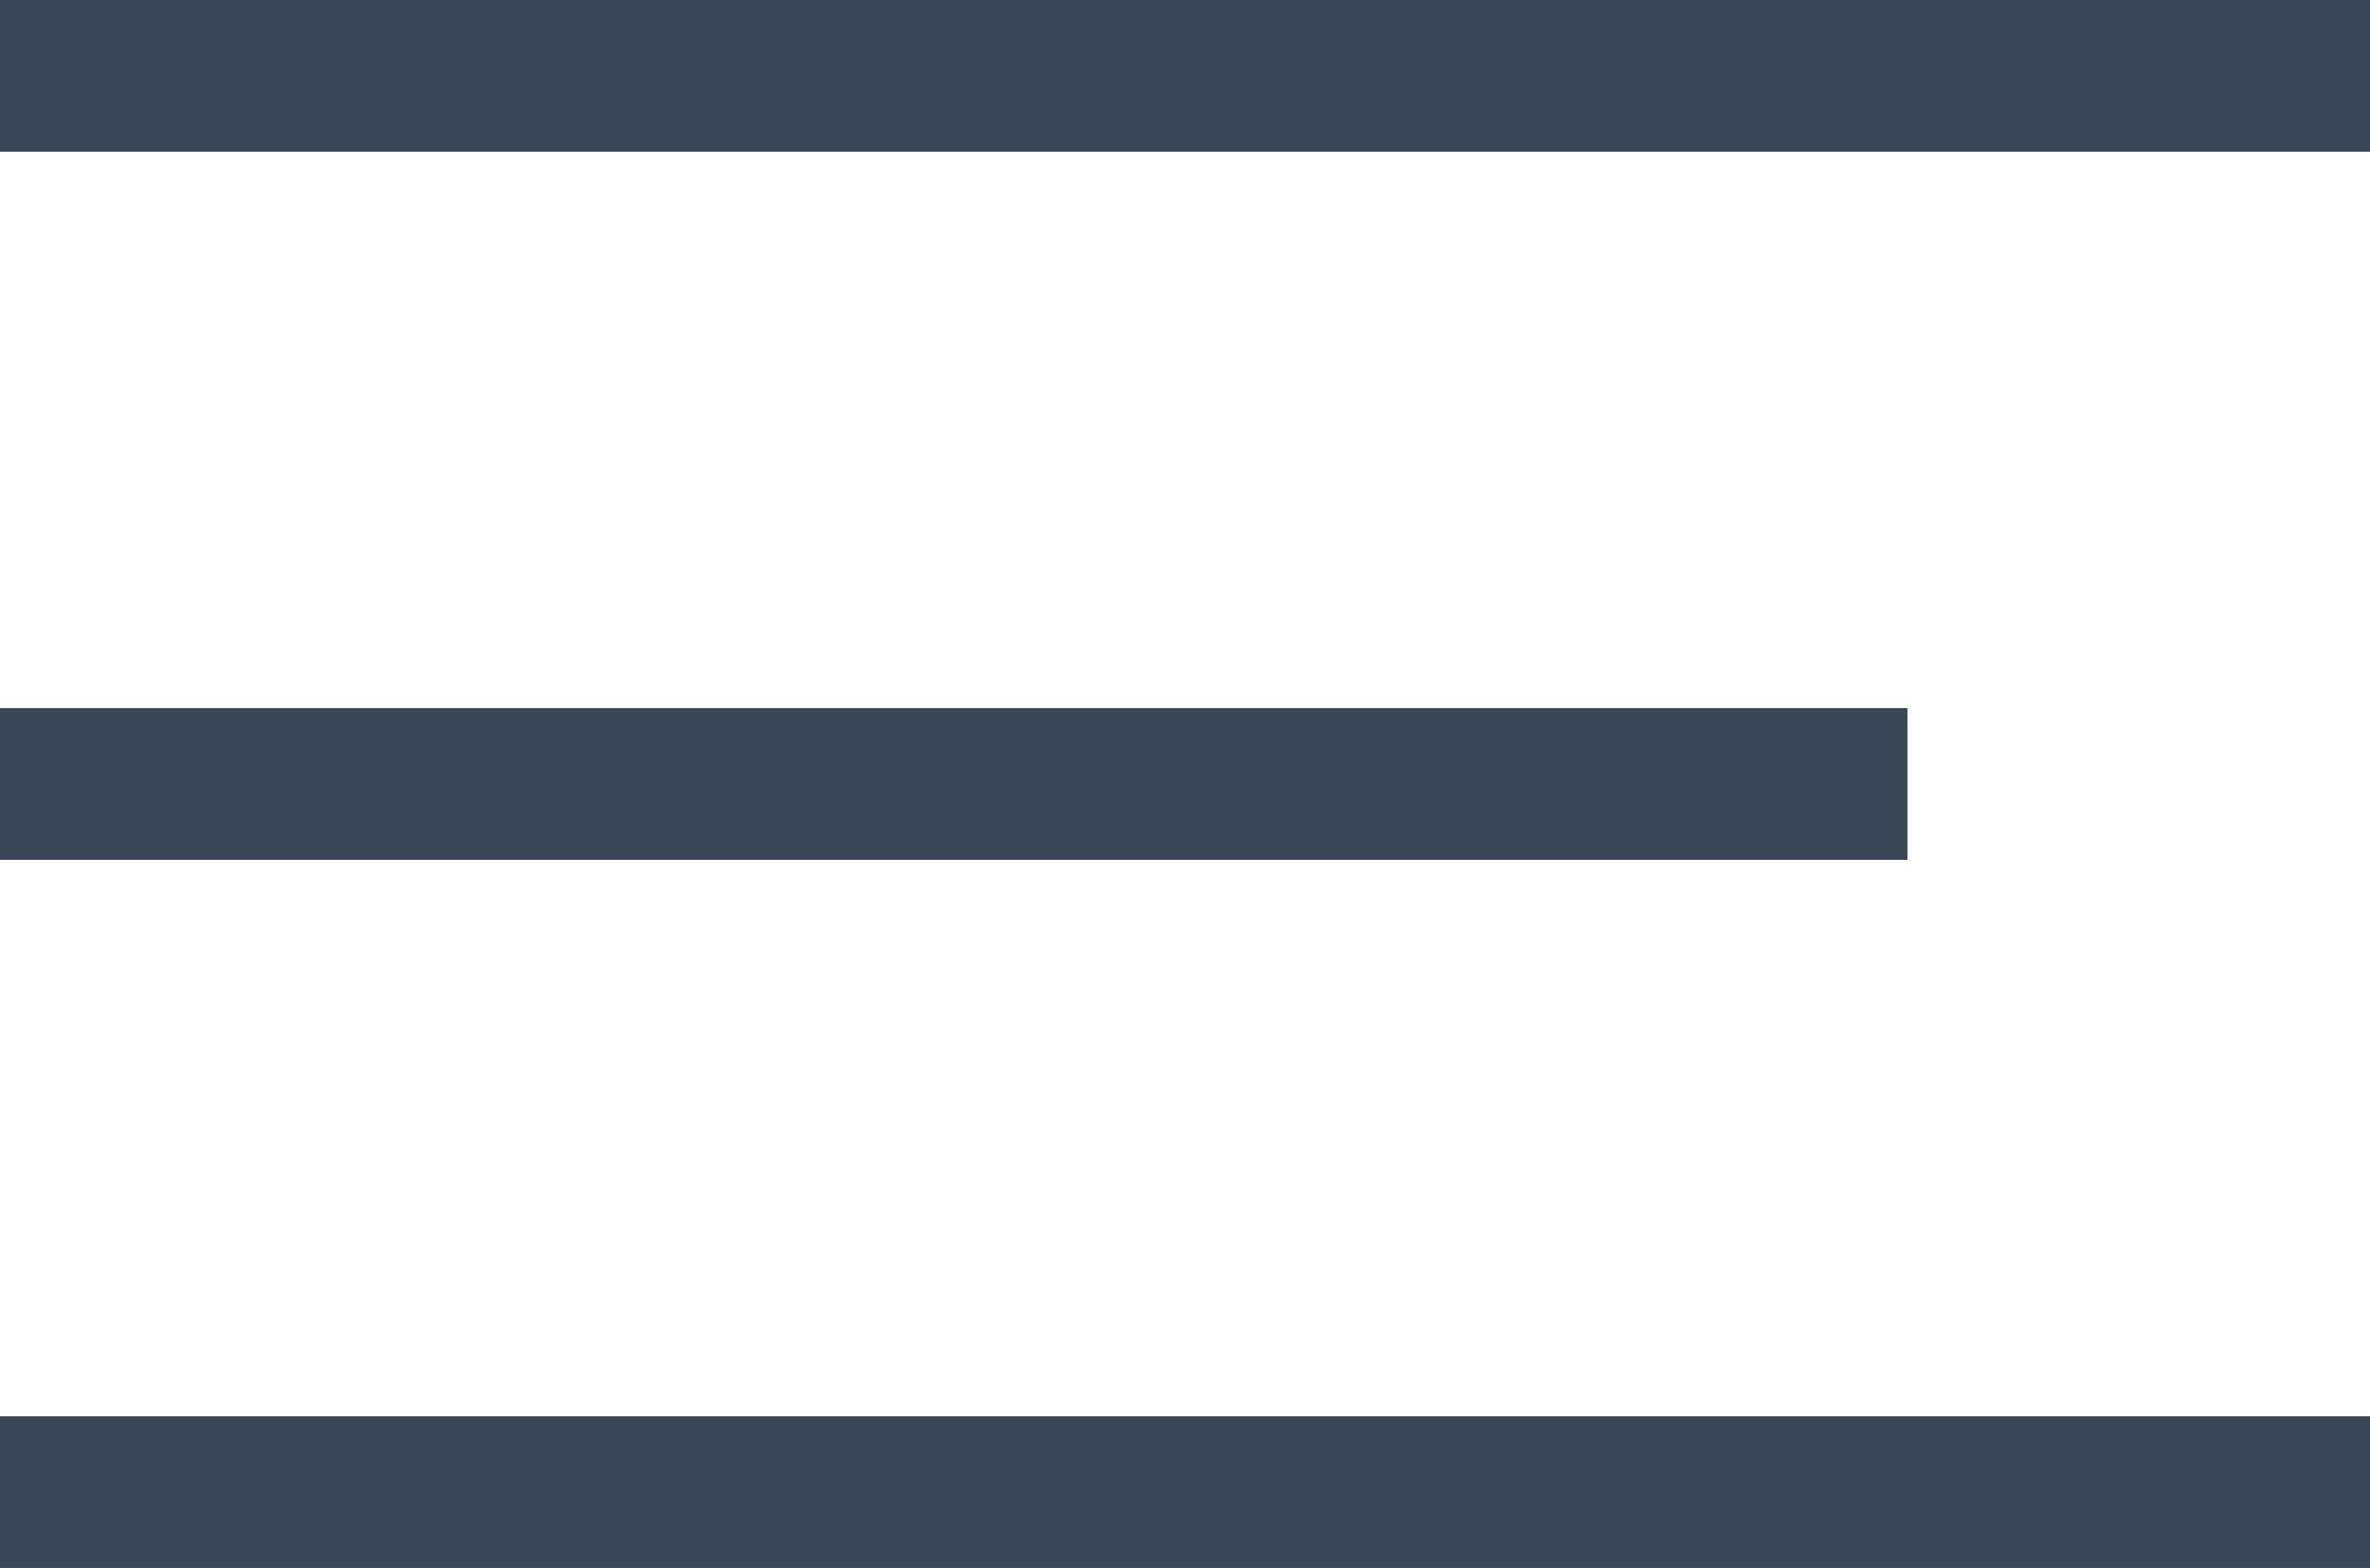 <svg id="Componente_14_37" data-name="Componente 14 – 37" xmlns="http://www.w3.org/2000/svg" width="31.954" height="21.14" viewBox="0 0 31.954 21.14">
  <path id="ic_subject_24px" d="M29.719,14.547H4v2.046H29.719ZM4,26.14H35.954V24.095H4ZM4,5V7.046H35.954V5Z" transform="translate(-4 -5)" fill="#3a4759"/>
</svg>
